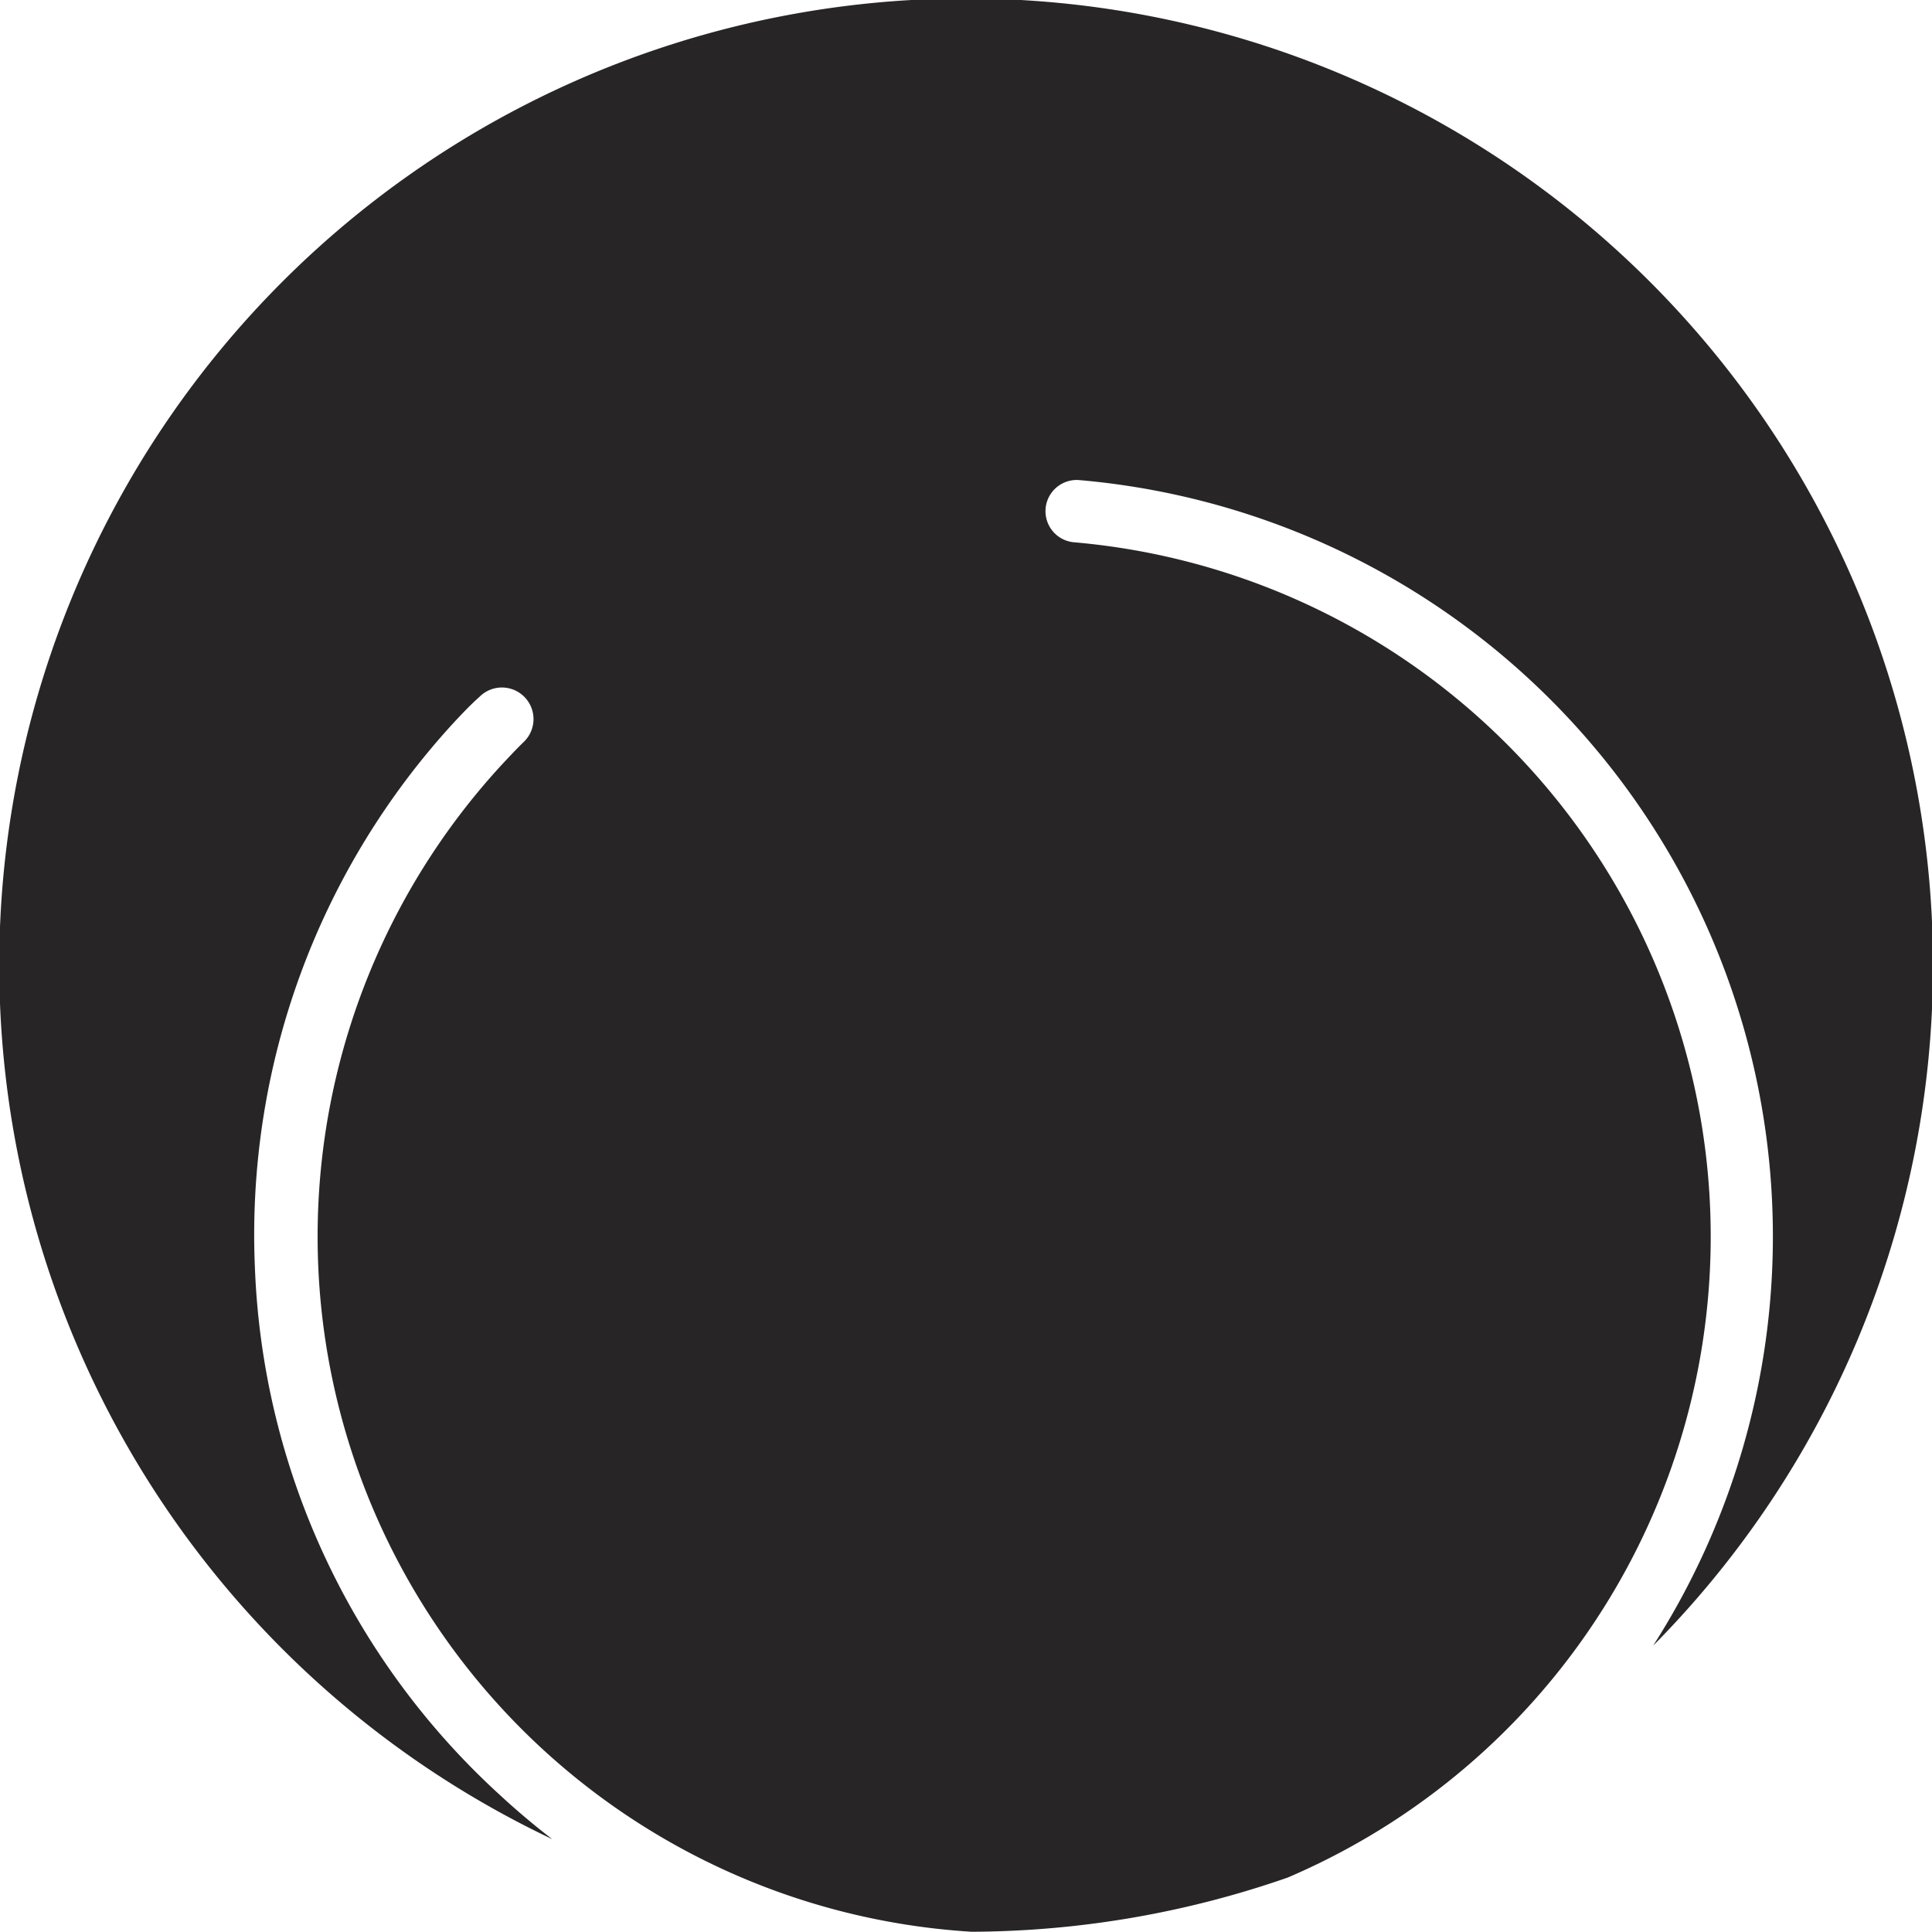 <svg xmlns="http://www.w3.org/2000/svg" viewBox="0 0 77.39 77.38"><defs><style>.cls-1{fill:#272525;}</style></defs><g id="레이어_2" data-name="레이어 2"><g id="object"><path class="cls-1" d="M10.21,50.76a30.31,30.31,0,0,1,8-21.85c.31-.33.63-.67,1-1A1.25,1.25,0,0,1,21,29.7c-.3.29-.59.6-.88.91a27.9,27.9,0,0,0,18.8,46.77,38.9,38.9,0,0,0,12.66-2.17A27.92,27.92,0,0,0,43,21.72a1.25,1.25,0,0,1,.22-2.49,30.41,30.41,0,0,1,23,46.69,38.73,38.73,0,1,0-44.1,7.75c-.73-.56-1.44-1.16-2.12-1.79A30.16,30.16,0,0,1,10.21,50.76Z"/></g></g></svg>